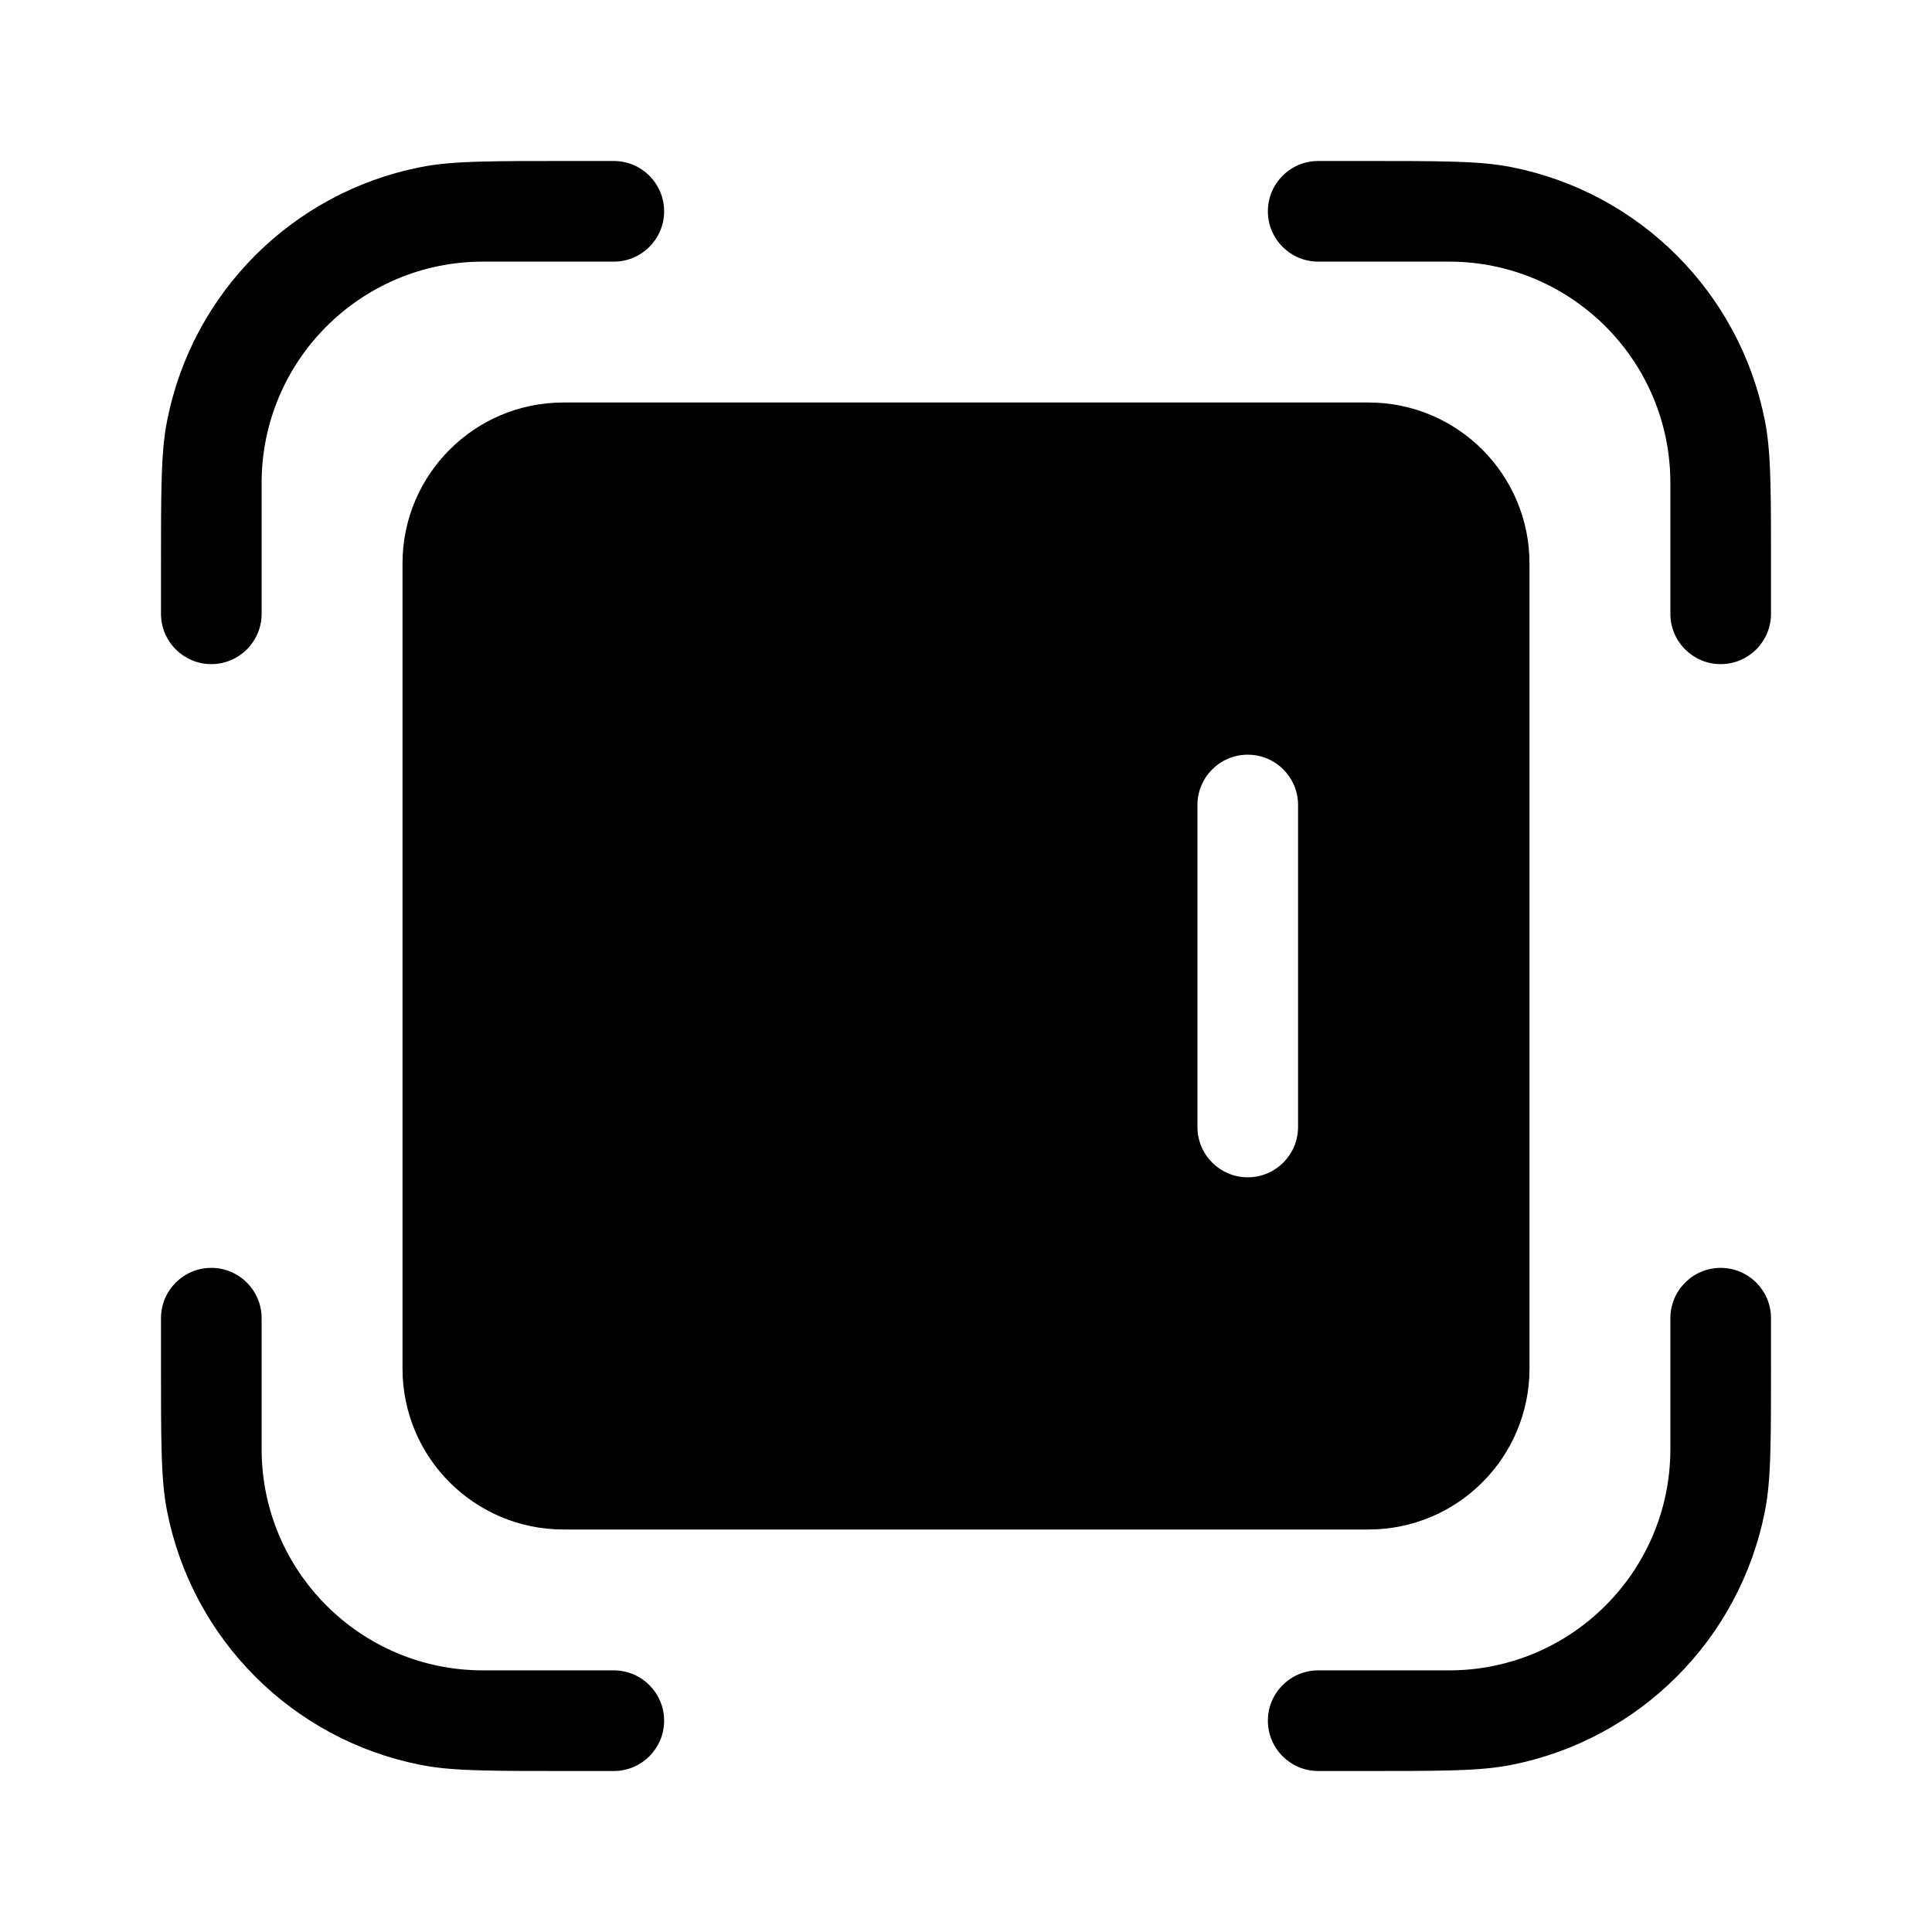 <?xml version="1.0" encoding="utf-8" ?>
<svg baseProfile="full" height="24px" version="1.1" viewBox="0,0,24.0,24.0" width="24px" xmlns="http://www.w3.org/2000/svg" xmlns:ev="http://www.w3.org/2001/xml-events" xmlns:xlink="http://www.w3.org/1999/xlink"><defs /><path d="M6,3.25C4.481,3.25 3.25,4.481 3.25,6V7.625C3.25,7.97 2.97,8.25 2.625,8.25C2.28,8.25 2,7.97 2,7.625V7C2,6.586 2,6.264 2.007,6C2.015,5.672 2.034,5.434 2.077,5.22C2.392,3.633 3.633,2.392 5.22,2.077C5.434,2.034 5.672,2.015 6,2.007C6.264,2 6.586,2 7,2H7.625C7.97,2 8.25,2.28 8.25,2.625C8.25,2.97 7.97,3.25 7.625,3.25H6Z" fill="#000000" /><path d="M6,20.75C4.481,20.75 3.25,19.519 3.25,18V16.375C3.25,16.03 2.97,15.75 2.625,15.75C2.28,15.75 2,16.03 2,16.375V17C2,17.414 2,17.736 2.007,18C2.015,18.328 2.034,18.566 2.077,18.78C2.392,20.367 3.633,21.608 5.22,21.923C5.434,21.966 5.672,21.985 6,21.993C6.264,22 6.586,22 7,22H7.625C7.97,22 8.25,21.72 8.25,21.375C8.25,21.03 7.97,20.75 7.625,20.75H6Z" fill="#000000" /><path d="M22,7C22,6.586 22,6.264 21.993,6C21.985,5.672 21.966,5.434 21.923,5.22C21.608,3.633 20.367,2.392 18.78,2.077C18.566,2.034 18.328,2.015 18,2.007C17.736,2 17.414,2 17,2H16.375C16.03,2 15.75,2.28 15.75,2.625C15.75,2.97 16.03,3.25 16.375,3.25H18C19.519,3.25 20.75,4.481 20.75,6V7.625C20.75,7.97 21.03,8.25 21.375,8.25C21.72,8.25 22,7.97 22,7.625V7Z" fill="#000000" /><path d="M18,20.75C19.519,20.75 20.75,19.519 20.75,18V16.375C20.75,16.03 21.03,15.75 21.375,15.75C21.72,15.75 22,16.03 22,16.375V17C22,17.414 22,17.736 21.993,18C21.985,18.328 21.966,18.566 21.923,18.78C21.608,20.367 20.367,21.608 18.78,21.923C18.566,21.966 18.328,21.985 18,21.993C17.736,22 17.414,22 17,22H16.375C16.03,22 15.75,21.72 15.75,21.375C15.75,21.03 16.03,20.75 16.375,20.75H18Z" fill="#000000" /><path d="M5,7C5,5.895 5.895,5 7,5H17C18.105,5 19,5.895 19,7V17C19,18.105 18.105,19 17,19H7C5.895,19 5,18.105 5,17V7ZM12,7.375C12.345,7.375 12.625,7.655 12.625,8V16C12.625,16.345 12.345,16.625 12,16.625C11.655,16.625 11.375,16.345 11.375,16V8C11.375,7.655 11.655,7.375 12,7.375ZM16.125,10C16.125,9.655 15.845,9.375 15.5,9.375C15.155,9.375 14.875,9.655 14.875,10V14C14.875,14.345 15.155,14.625 15.5,14.625C15.845,14.625 16.125,14.345 16.125,14V10ZM8.5,9.375C8.845,9.375 9.125,9.655 9.125,10V14C9.125,14.345 8.845,14.625 8.5,14.625C8.155,14.625 7.875,14.345 7.875,14V10C7.875,9.655 8.155,9.375 8.5,9.375Z" fill="#000000" /></svg>